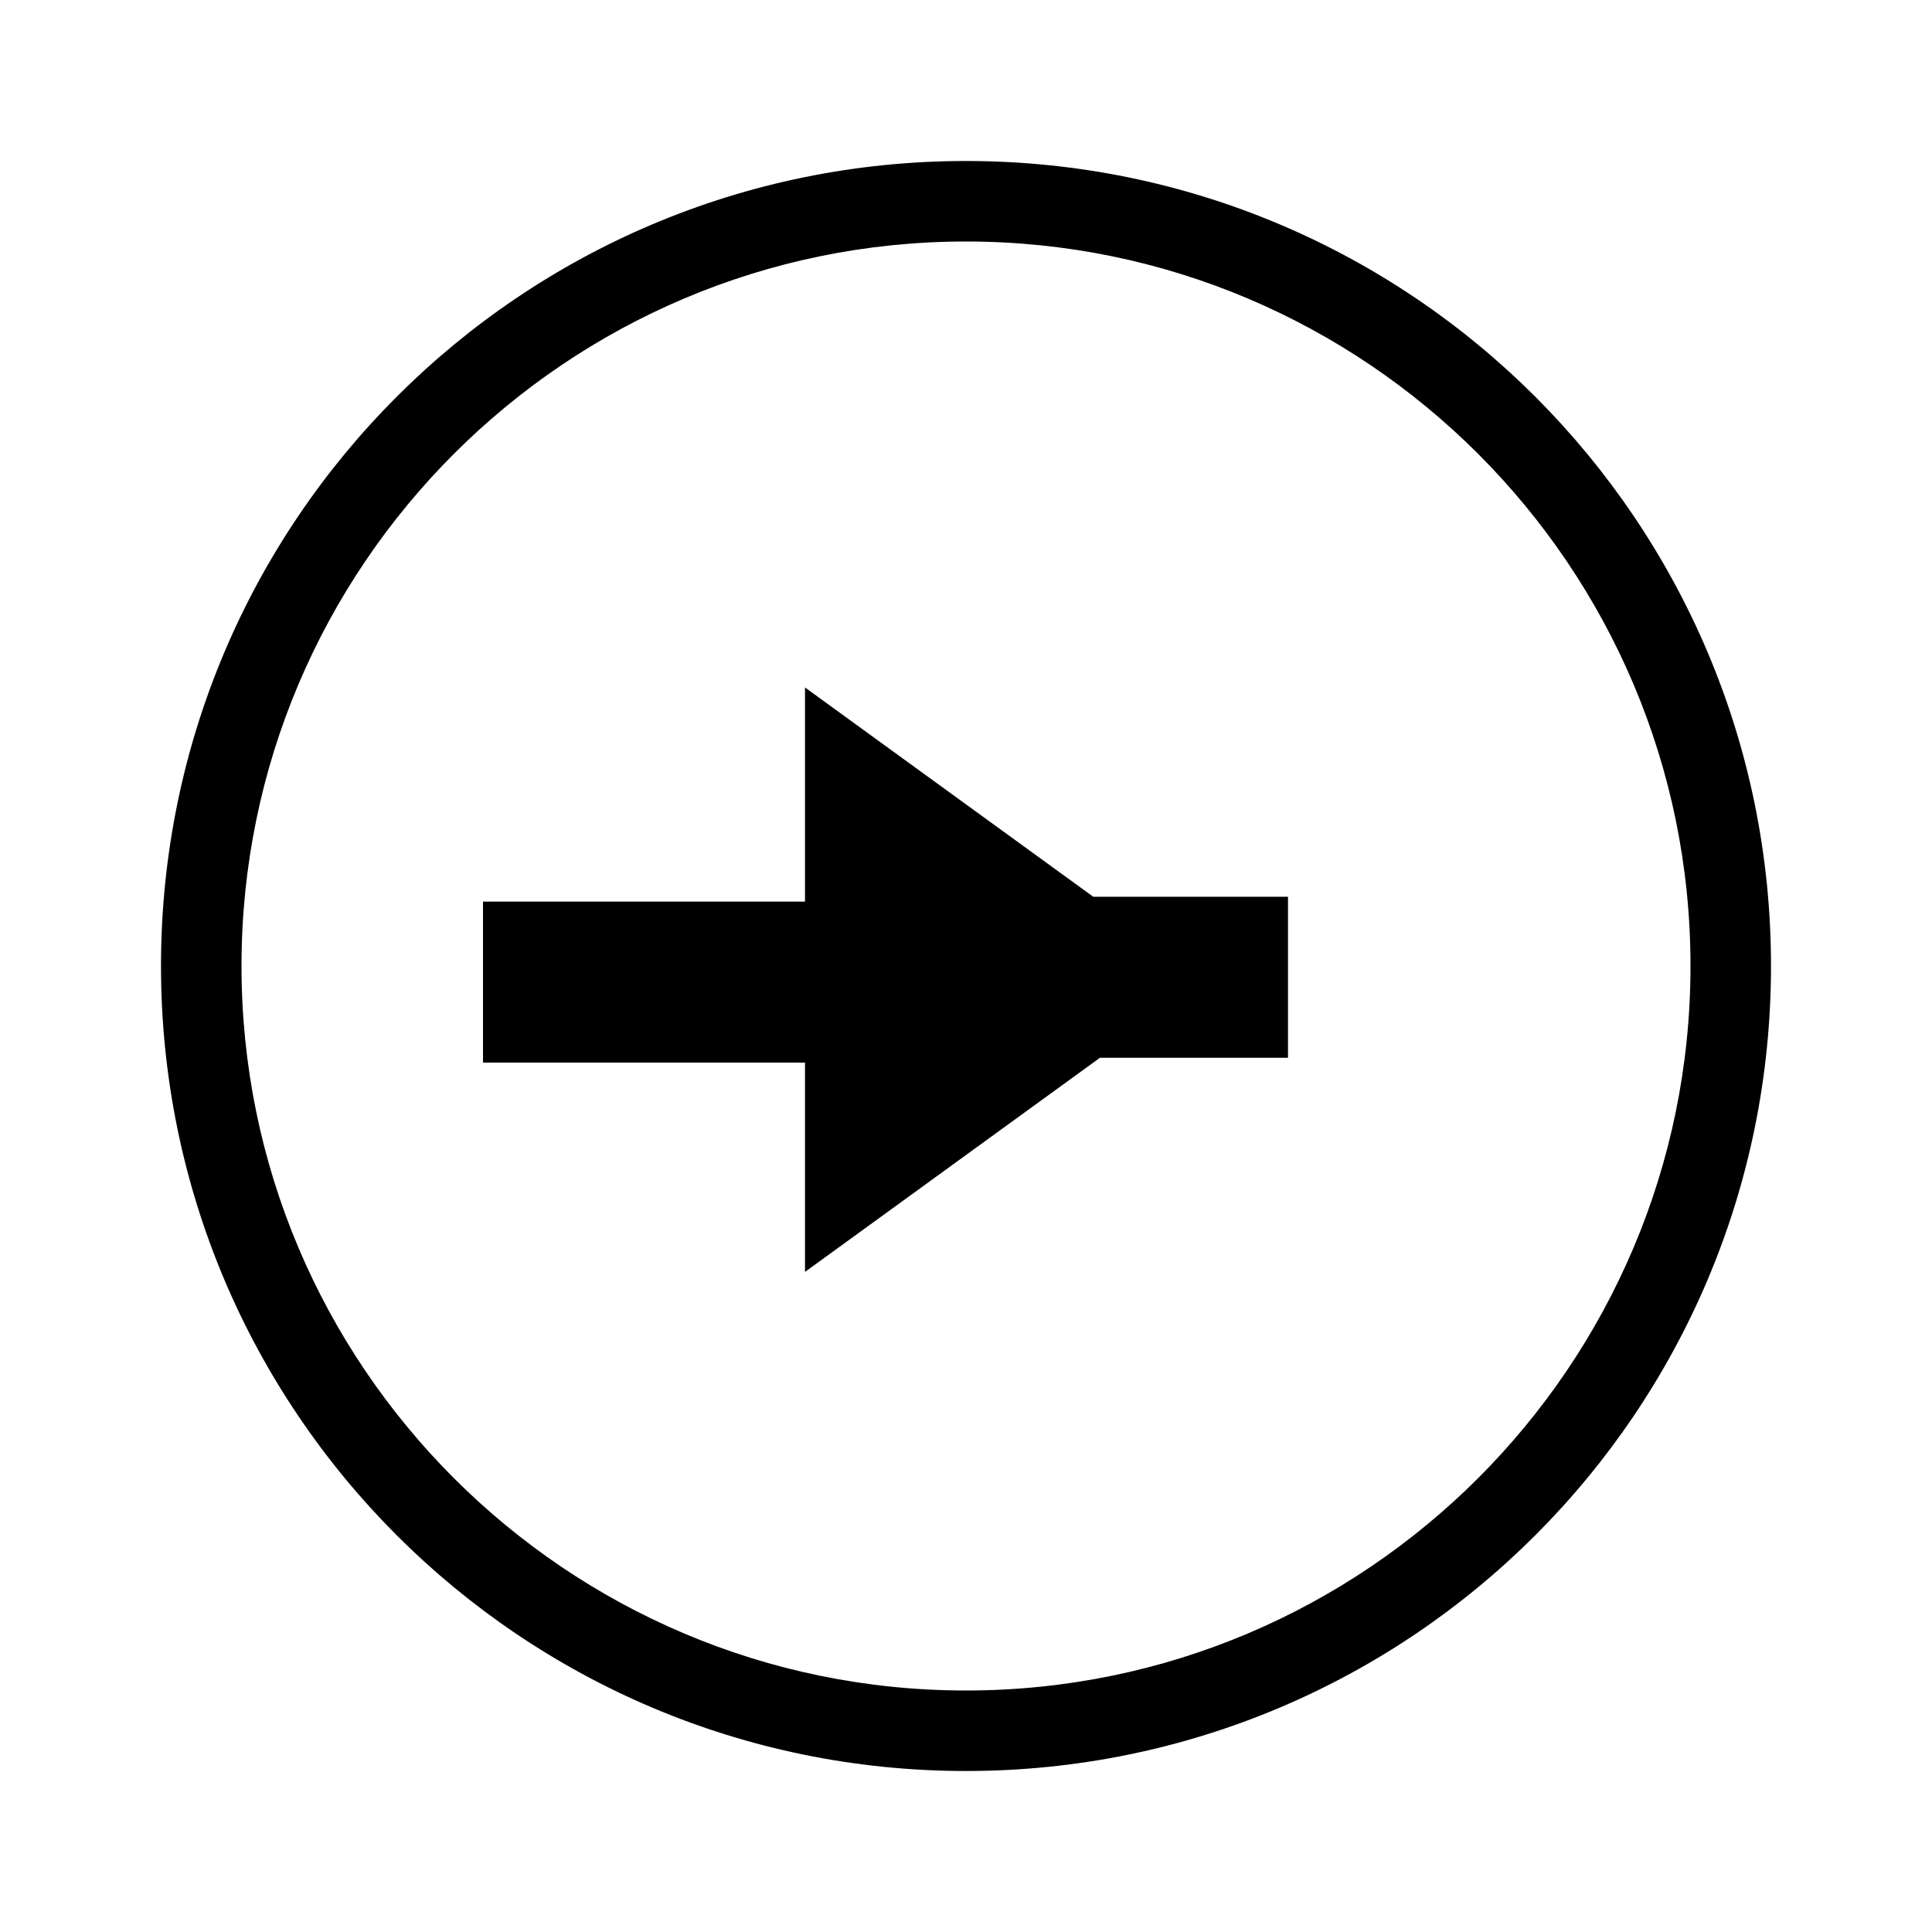 <svg xmlns="http://www.w3.org/2000/svg" width="48" height="48" viewBox="0 0 48 48">
  <path d="M24 4C12.95 4 4 12.95 4 24s8.95 20 20 20 20-8.95 20-20S35.05 4 24 4zm0 38c-9.93 0-18-8.07-18-18S14.07 6 24 6s18 8.07 18 18-8.07 18-18 18zm-4-19.72v-5.2l10 7.26-10 7.26v-5.2h-8v-4h8zm4 0h8v4h-8z"/>
</svg>
